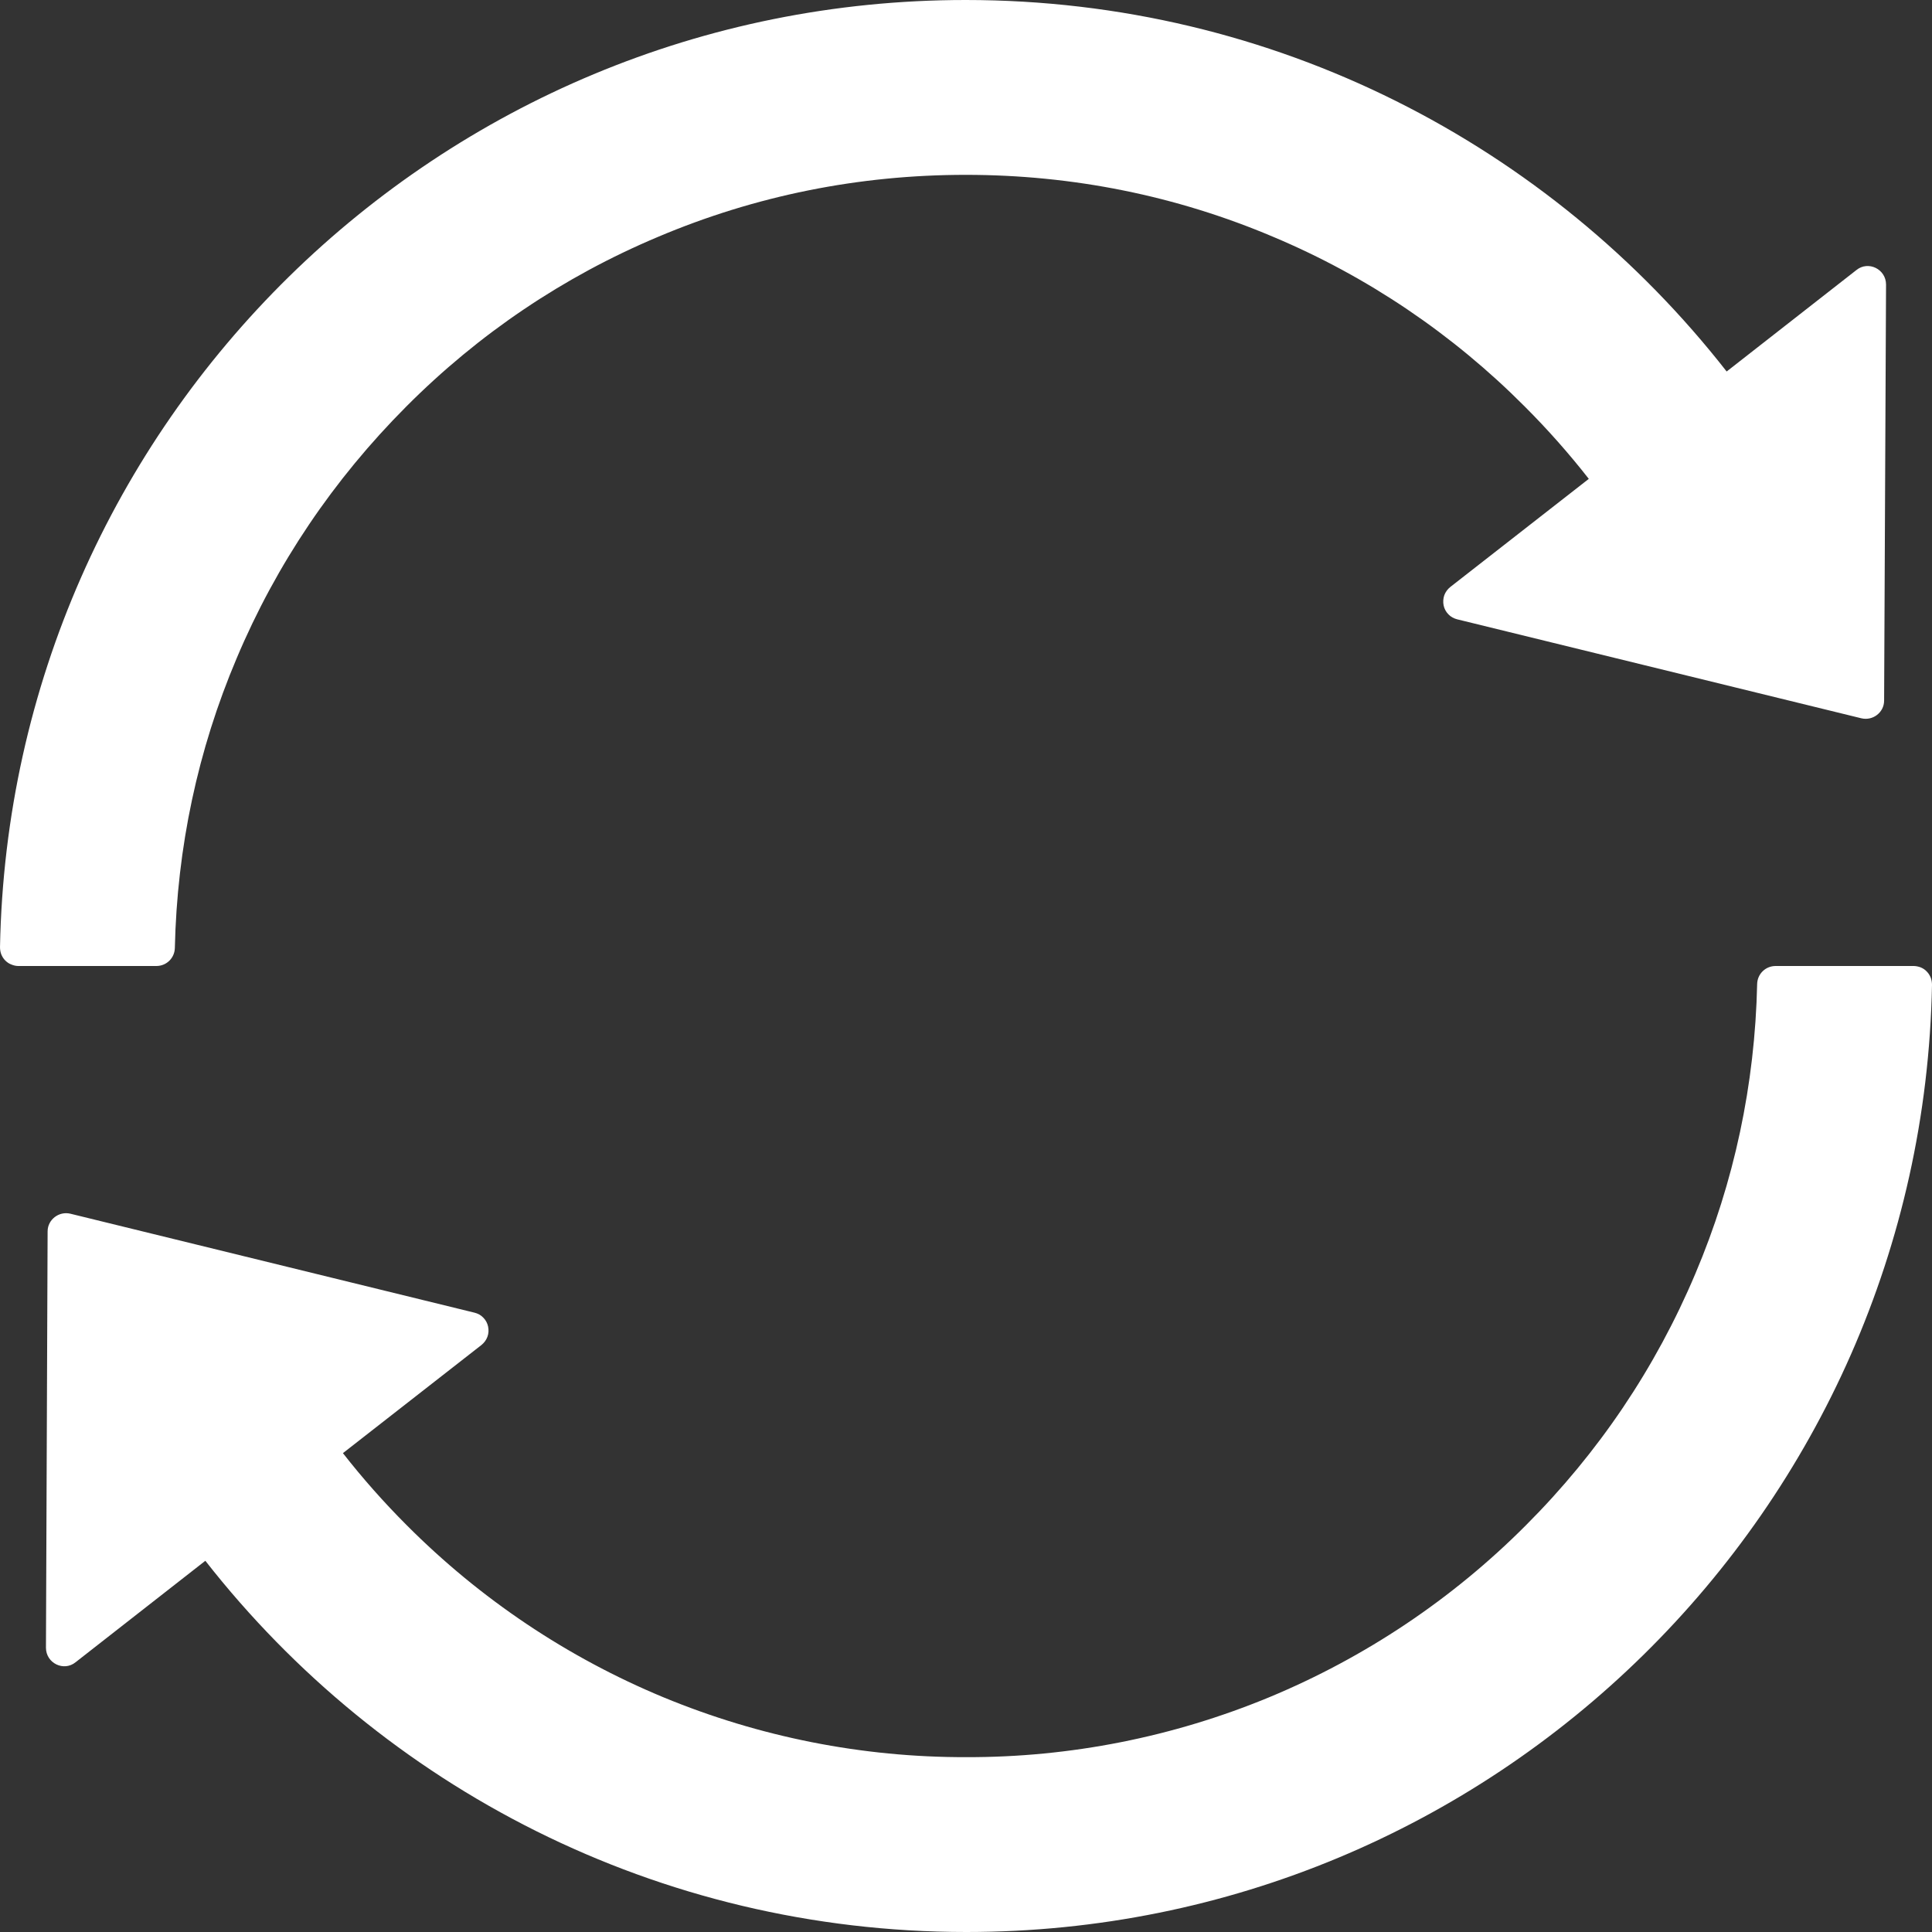 <svg width="14" height="14" viewBox="0 0 14 14" fill="none" xmlns="http://www.w3.org/2000/svg">
<rect x="0" y="0" width="14" height="14" fill="#333333" stroke="none"/>
<path d="M1.267 6.87C1.283 6.142 1.433 5.435 1.715 4.77C2.003 4.087 2.417 3.475 2.943 2.947C3.47 2.418 4.083 2.005 4.767 1.717C5.473 1.418 6.223 1.267 6.998 1.267C7.773 1.267 8.523 1.418 9.228 1.717C9.91 2.004 10.528 2.422 11.05 2.947C11.215 3.112 11.37 3.287 11.513 3.47L10.51 4.253C10.49 4.269 10.475 4.289 10.466 4.313C10.458 4.336 10.456 4.362 10.461 4.387C10.466 4.411 10.478 4.434 10.496 4.452C10.513 4.47 10.536 4.482 10.56 4.488L13.488 5.205C13.572 5.225 13.653 5.162 13.653 5.077L13.667 2.062C13.667 1.95 13.538 1.887 13.452 1.957L12.512 2.692C11.23 1.052 9.237 0 6.997 0C3.178 0 0.072 3.06 4.16764e-05 6.863C-0 6.881 0.003 6.899 0.009 6.915C0.016 6.932 0.025 6.947 0.038 6.96C0.05 6.972 0.065 6.983 0.082 6.989C0.098 6.996 0.116 7 0.133 7H1.133C1.207 7 1.265 6.942 1.267 6.87ZM13.867 7H12.867C12.793 7 12.735 7.058 12.733 7.13C12.717 7.858 12.567 8.565 12.285 9.23C11.997 9.913 11.583 10.527 11.057 11.053C10.525 11.587 9.893 12.01 9.197 12.299C8.501 12.587 7.755 12.735 7.002 12.733C6.249 12.735 5.503 12.587 4.807 12.299C4.111 12.01 3.48 11.587 2.948 11.053C2.783 10.888 2.628 10.713 2.485 10.53L3.488 9.747C3.508 9.731 3.523 9.711 3.532 9.687C3.541 9.663 3.542 9.638 3.537 9.613C3.532 9.589 3.52 9.566 3.502 9.548C3.485 9.53 3.463 9.518 3.438 9.512L0.51 8.795C0.427 8.775 0.345 8.838 0.345 8.923L0.333 11.94C0.333 12.052 0.462 12.115 0.548 12.045L1.488 11.31C2.77 12.948 4.763 14 7.003 14C10.823 14 13.928 10.938 14 7.137C14 7.119 13.997 7.101 13.991 7.085C13.984 7.068 13.975 7.053 13.962 7.04C13.95 7.027 13.935 7.017 13.918 7.01C13.902 7.004 13.884 7 13.867 7Z" fill="white"/>
</svg>
